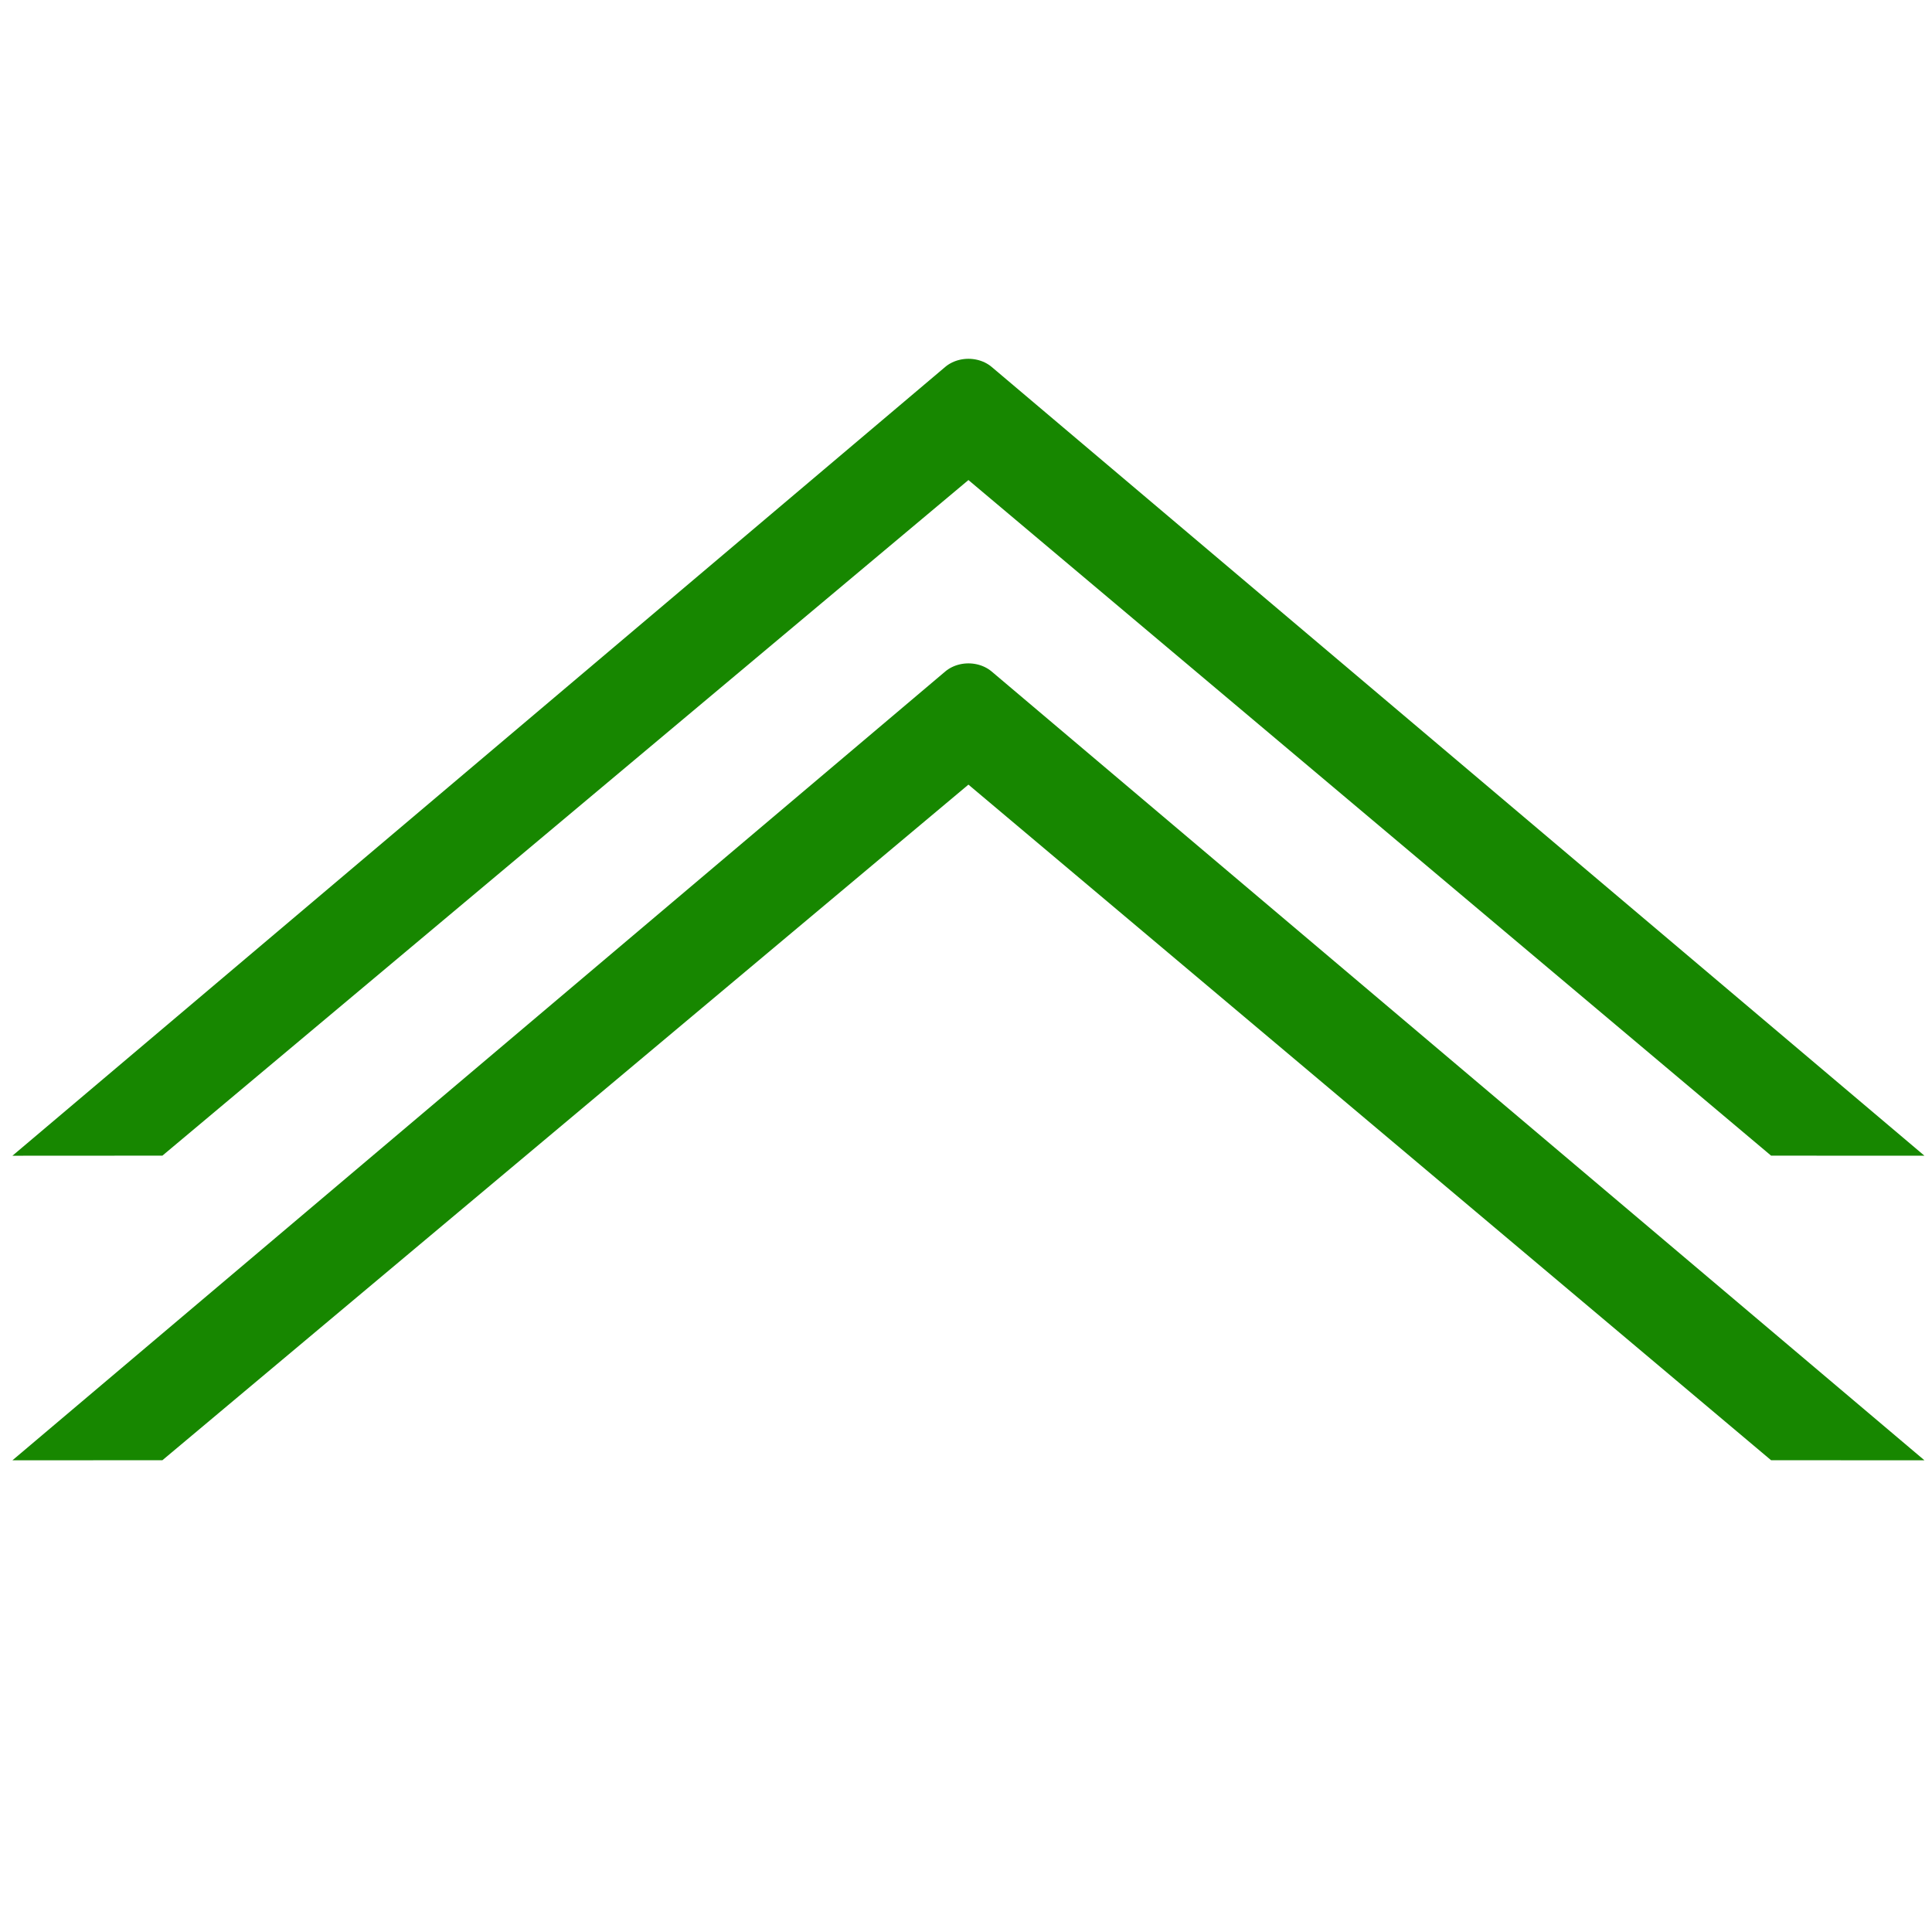 <?xml version="1.0" encoding="UTF-8" standalone="no"?>
<!-- Created with Inkscape (http://www.inkscape.org/) -->

<svg
   width="256mm"
   height="256mm"
   viewBox="0 0 256 256"
   version="1.1"
   id="svg1"
   inkscape:version="1.3.2 (091e20ef0f, 2023-11-25)"
   xml:space="preserve"
   sodipodi:docname="window-keep-adove.svg"
   xmlns:inkscape="http://www.inkscape.org/namespaces/inkscape"
   xmlns:sodipodi="http://sodipodi.sourceforge.net/DTD/sodipodi-0.dtd"
   xmlns="http://www.w3.org/2000/svg"
   xmlns:svg="http://www.w3.org/2000/svg"
   xmlns:rdf="http://www.w3.org/1999/02/22-rdf-syntax-ns#"
   xmlns:cc="http://creativecommons.org/ns#"
   xmlns:dc="http://purl.org/dc/elements/1.1/"><defs
     id="defs1" /><sodipodi:namedview
     id="base"
     pagecolor="#ffffff"
     bordercolor="#000000"
     borderopacity="0.3"
     inkscape:pageopacity="0.0"
     inkscape:pageshadow="2"
     inkscape:zoom="0.98994949"
     inkscape:cx="505.07627"
     inkscape:cy="476.792"
     inkscape:document-units="mm"
     inkscape:showpageshadow="2"
     inkscape:pagecheckerboard="0"
     inkscape:deskcolor="#d1d1d1"
     inkscape:current-layer="svg1"
     showguides="true"><sodipodi:guide
       position="340.935,194.39"
       orientation="1,0"
       id="guide24"
       inkscape:locked="false" /></sodipodi:namedview><g
     id="g2"
     transform="matrix(1,0,0,-1,0,241.04)"><path
       id="rect1"
       style="color:#000000;fill:#178700;stroke-width:0.954;stroke-linecap:round;stroke-linejoin:round;stroke-miterlimit:2.1;-inkscape-stroke:none"
       d="m 127.198,153.014 c -0.738,-0.167 -1.411,-0.495 -1.951,-0.952 L 1.647,47.543 21.519,47.553 128.322,137.073 234.679,47.552 l 20.319,-0.008 -123.598,104.518 c -1.1,0.929 -2.702,1.292 -4.203,0.952 z"
       sodipodi:nodetypes="ccccccccc" /><path
       d="M 26.39,35.342 229.612,35.464 256.083,20.706 C 219.507,20.929 26.512,20.73 0.483,20.834 Z"
       style="color:#000000;display:none;fill:#178700;stroke-width:0.954;stroke-linecap:round;stroke-linejoin:round;stroke-miterlimit:2.1;-inkscape-stroke:none"
       id="path1"
       sodipodi:nodetypes="ccccc" /><path
       id="path2"
       style="color:#000000;fill:#178700;stroke-width:0.954;stroke-linecap:round;stroke-linejoin:round;stroke-miterlimit:2.1;-inkscape-stroke:none"
       d="m 127.198,193.372 c -0.738,-0.167 -1.411,-0.495 -1.951,-0.952 L 1.647,87.9 21.519,87.911 128.322,177.431 234.679,87.91 l 20.319,-0.008 -123.598,104.518 c -1.1,0.929 -2.702,1.292 -4.203,0.952 z"
       sodipodi:nodetypes="ccccccccc" /></g></svg>

